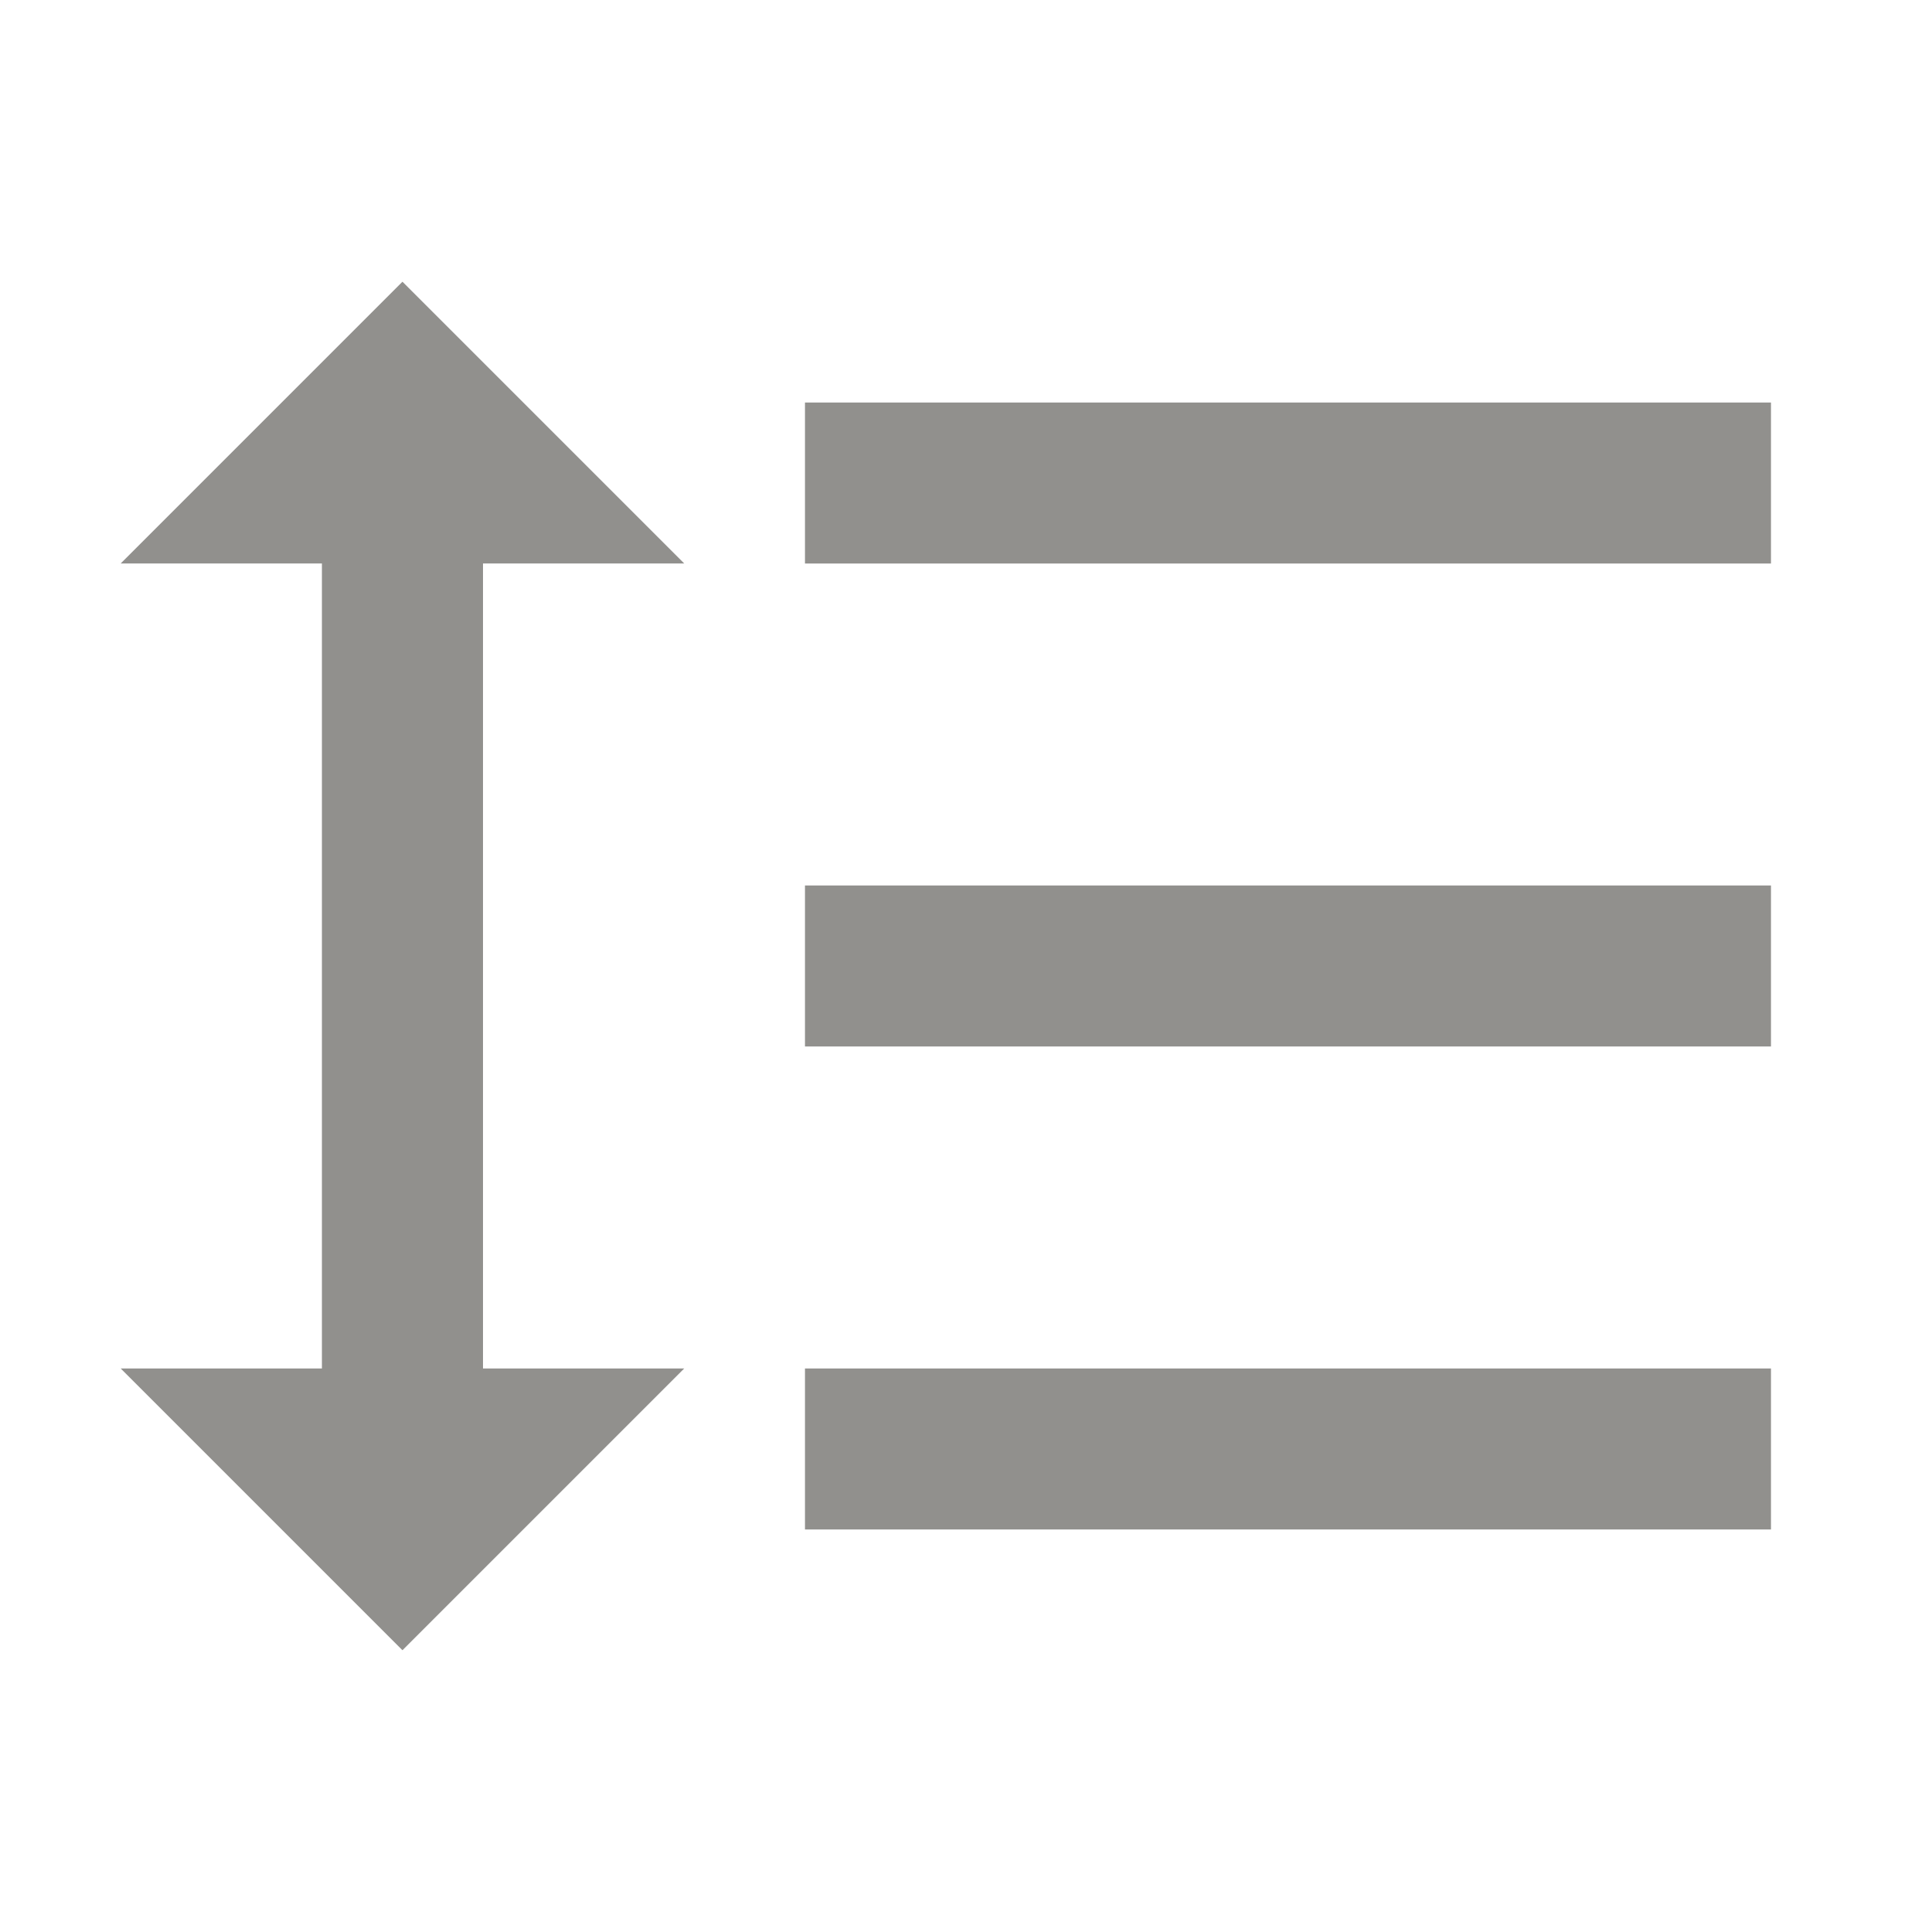<!-- Generated by IcoMoon.io -->
<svg version="1.1" xmlns="http://www.w3.org/2000/svg" width="32" height="32" viewBox="0 0 32 32">
<title>mt-format_line_spacing</title>
<path fill="#91908d" d="M8 9.333h3.333l-4.667-4.667-4.667 4.667h3.333v13.333h-3.333l4.667 4.667 4.667-4.667h-3.333v-13.333zM13.333 6.667v2.667h16v-2.667h-16zM13.333 25.333h16v-2.667h-16v2.667zM13.333 17.333h16v-2.667h-16v2.667z"></path>
</svg>
